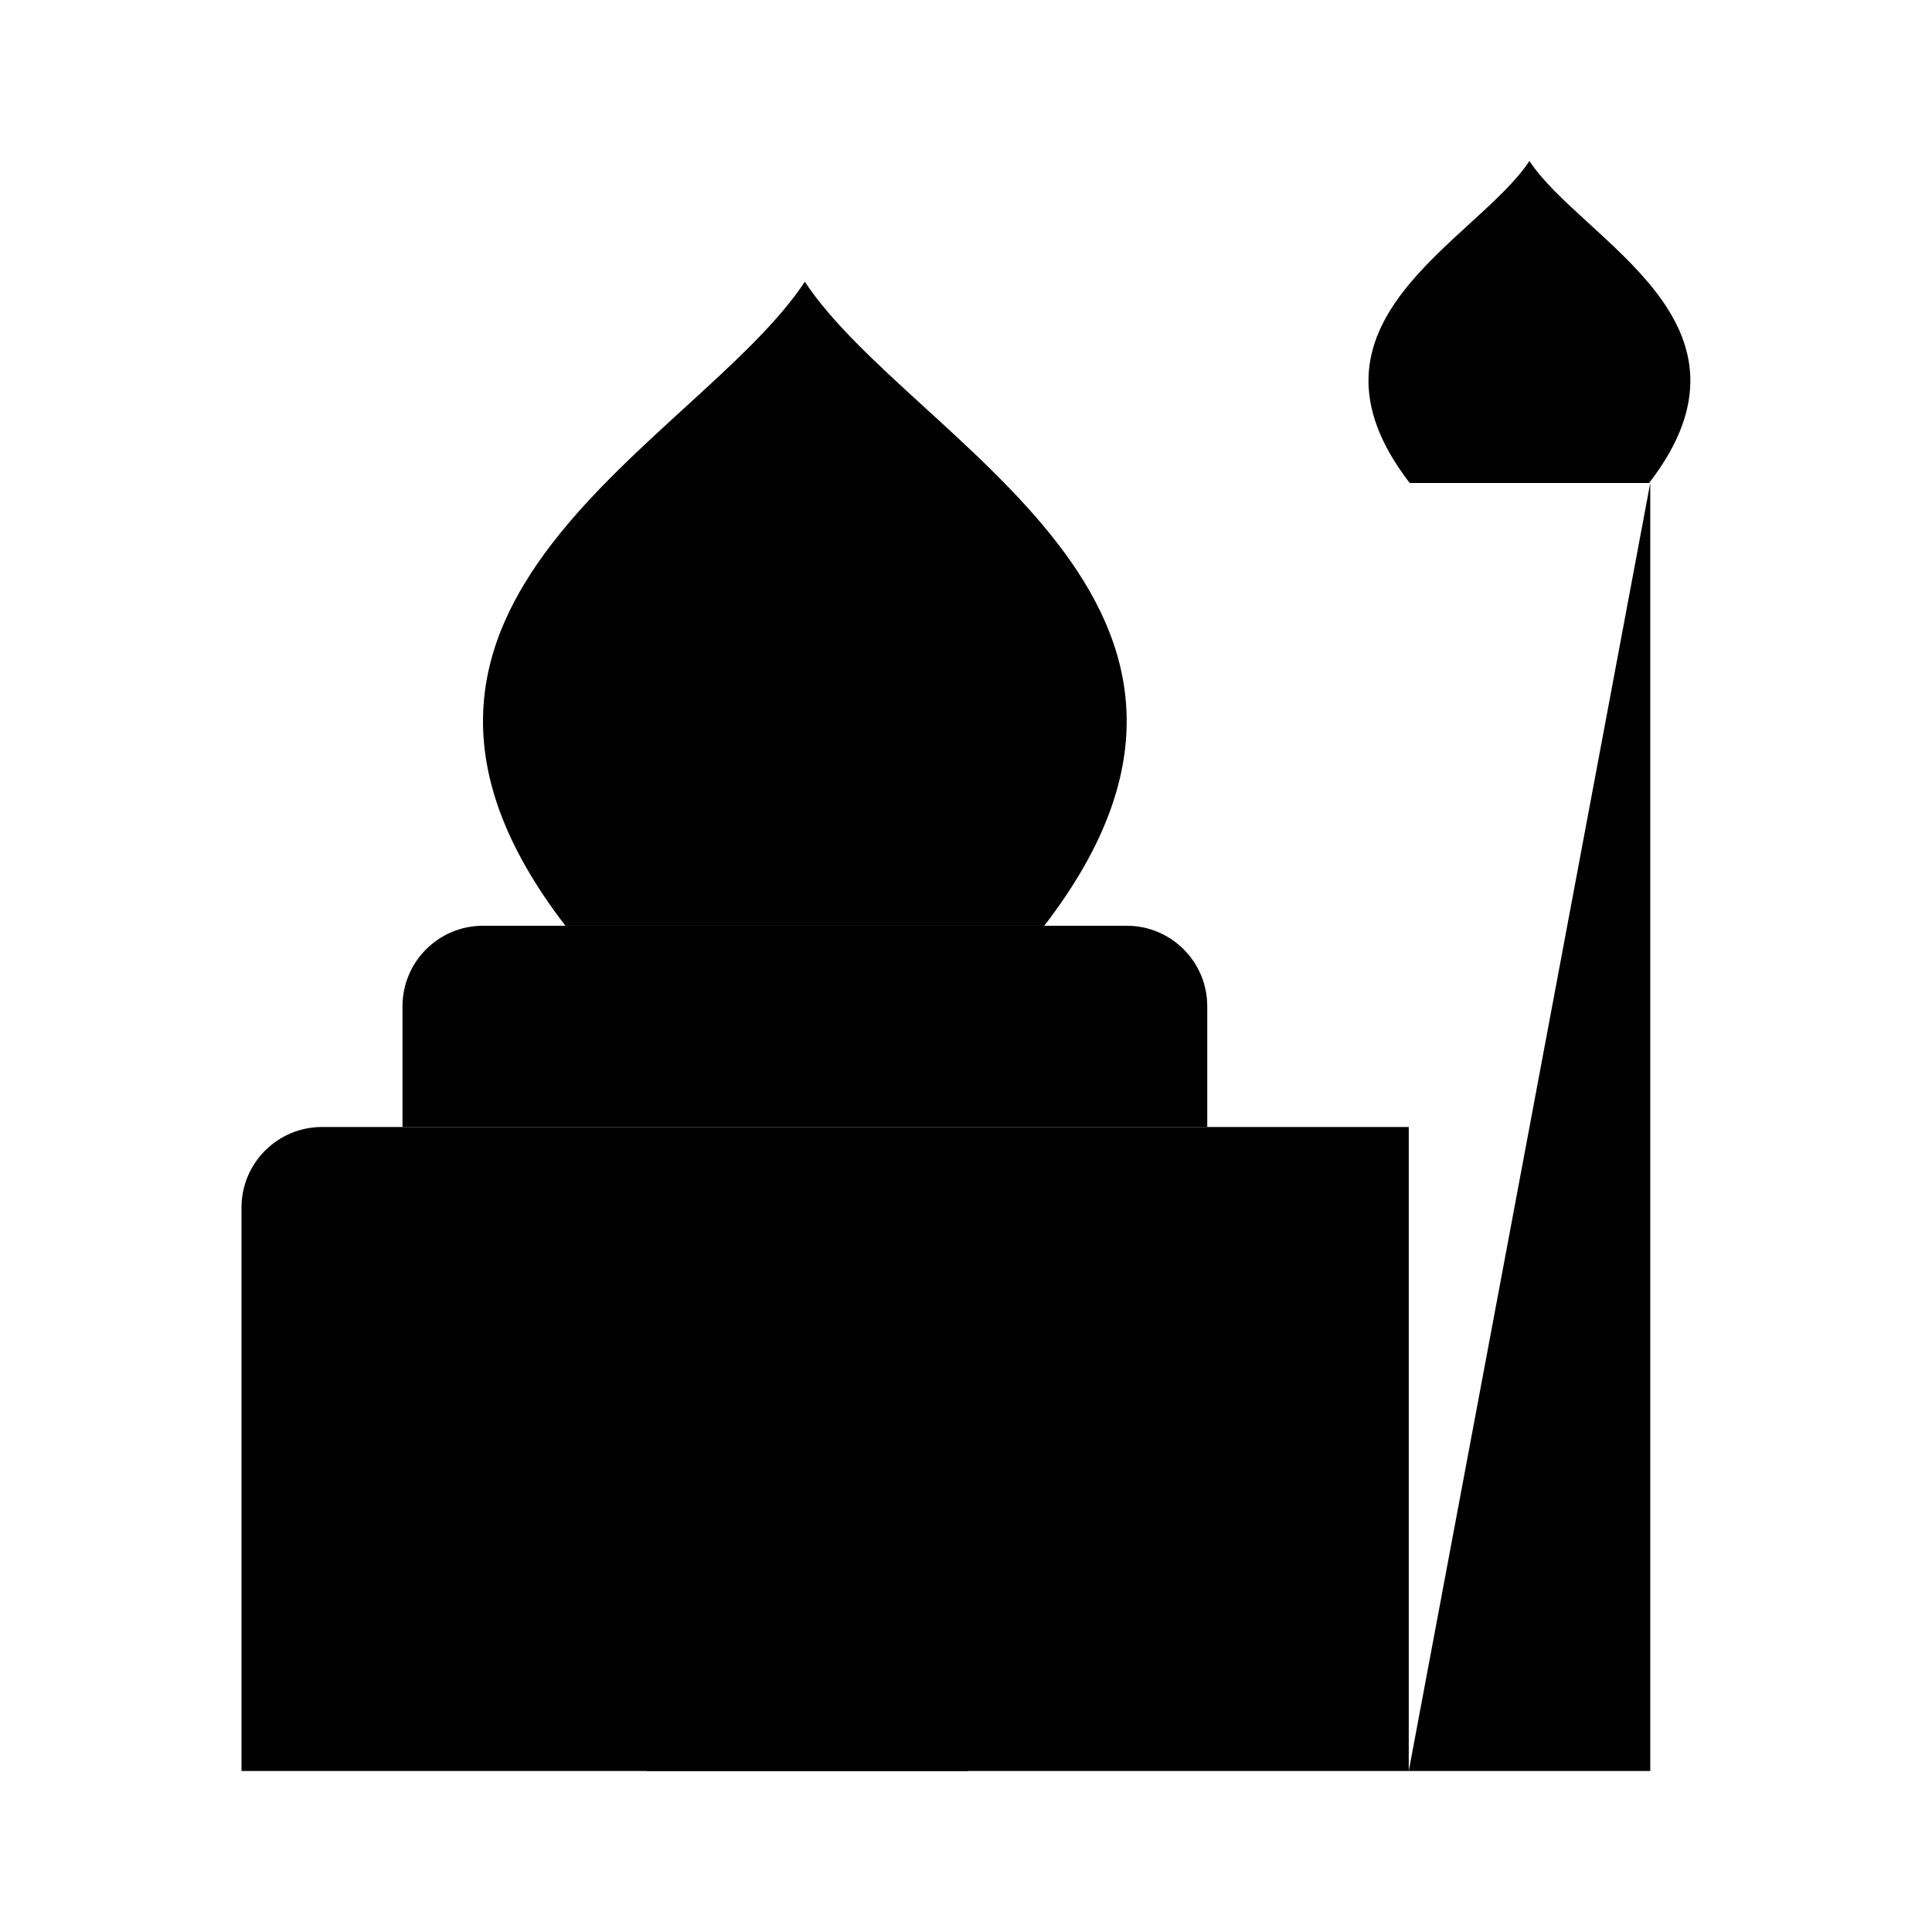 <svg viewBox="0 0 24 24" xmlns="http://www.w3.org/2000/svg"><path d="M17.512 6C15.97 4 18.338 3 18.999 2C19.66 3 22.028 4 20.486 6H17.512Z"/><path d="M14.997 14V12.5C14.997 11.948 14.549 11.5 13.997 11.5H6C5.448 11.5 5 11.948 5 12.5V14"/><path d="M7.024 11.5C3.941 7.5 8.677 5.5 9.998 3.5C11.32 5.5 16.055 7.5 12.972 11.5H9.998H7.024Z"/><path d="M8.027 22V21C8.027 20.022 8.027 19.533 8.169 19.087C8.264 18.792 8.403 18.514 8.582 18.261C8.853 17.88 9.244 17.587 10.026 17C10.809 17.587 11.2 17.88 11.47 18.261C11.65 18.514 11.789 18.792 11.883 19.087C12.025 19.533 12.025 20.022 12.025 21V22"/><path d="M17.5 6V14M17.5 22H20.5V6"/><path d="M17.5 14H4C3.448 14 3 14.448 3 15V22H17.5V14Z"/></svg>